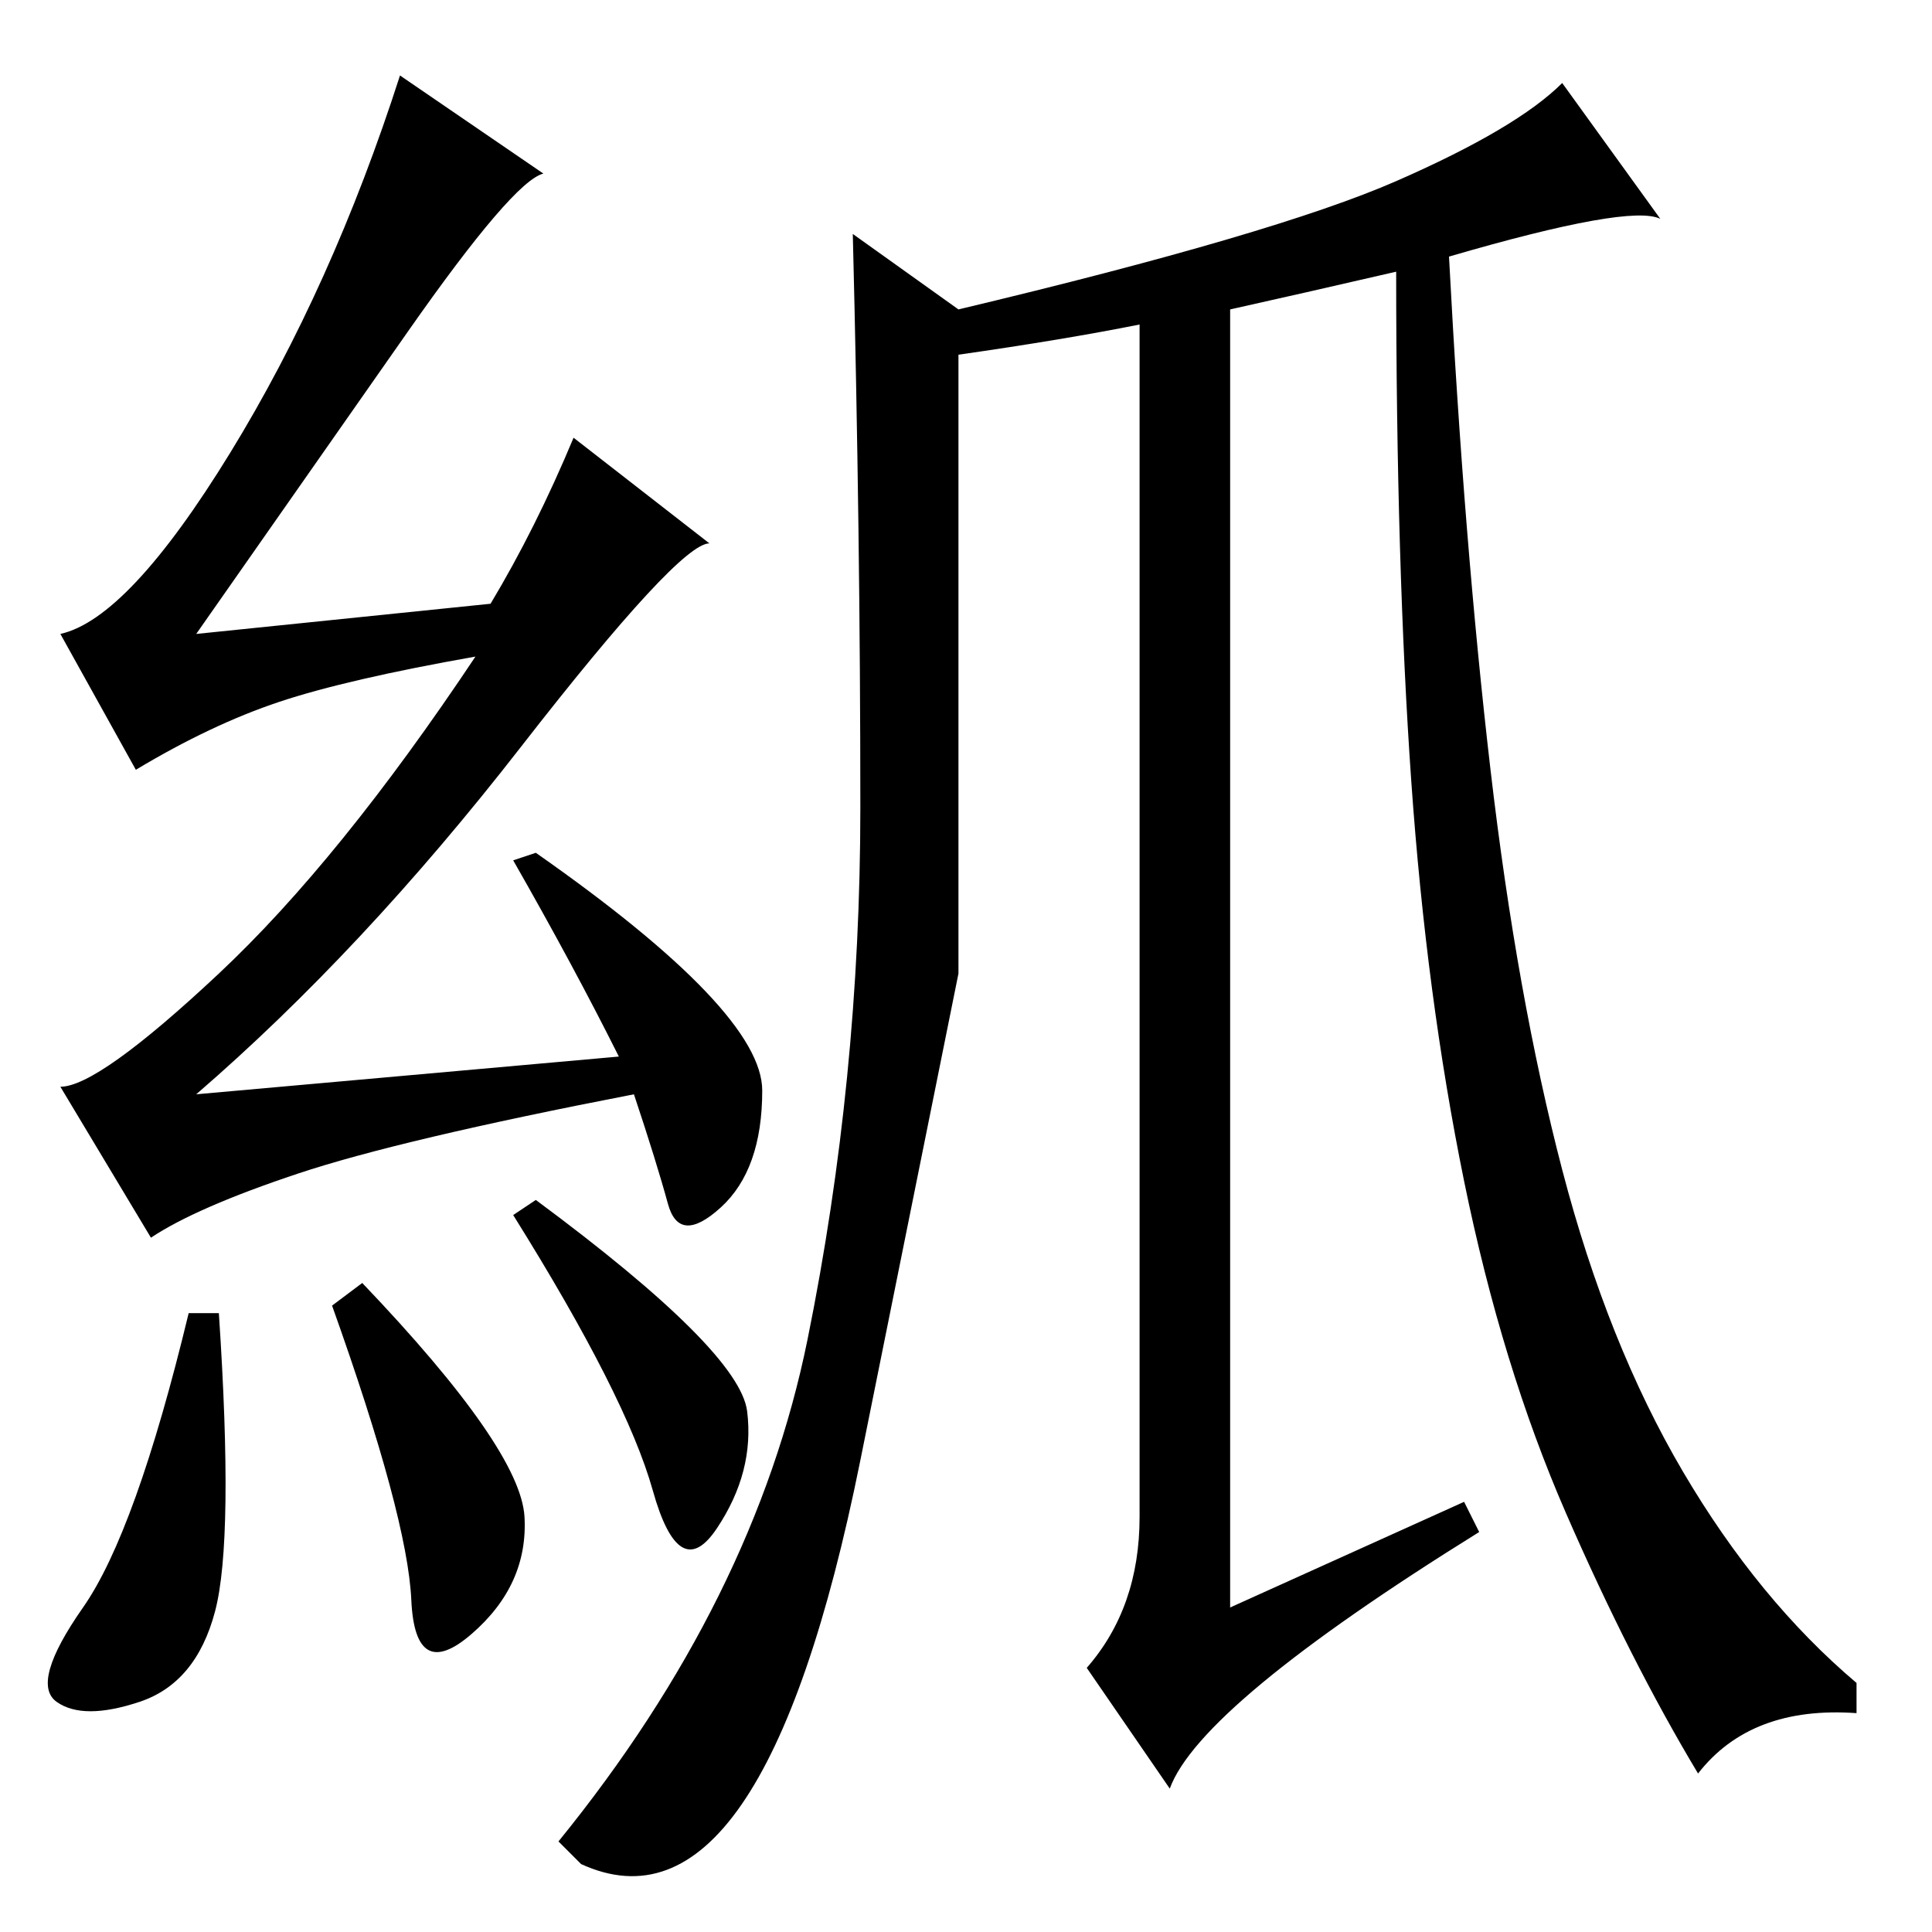 <?xml version="1.0" standalone="no"?>
<!DOCTYPE svg PUBLIC "-//W3C//DTD SVG 1.1//EN" "http://www.w3.org/Graphics/SVG/1.1/DTD/svg11.dtd" >
<svg xmlns="http://www.w3.org/2000/svg" xmlns:xlink="http://www.w3.org/1999/xlink" version="1.1" viewBox="0 -36 256 256">
  <g transform="matrix(1 0 0 -1 0 220)">
   <path fill="currentColor"
d="M29 82q2 -30 -0.5 -39.5t-10 -12t-11 0t3.5 12.5t14 39h4zM48 86q21 -22 21.5 -31t-7 -15.5t-8 4.5t-10.5 39zM71 97q27 -20 28 -28t-4 -15.5t-8.5 5t-18.5 36.5zM54 212l-28 -40l39 4q6 10 11 22l18 -14q-4 0 -25 -27t-43 -46l56 5q-6 12 -14 26l3 1q30 -21 30 -31.5
t-5.5 -15.5t-7 0.5t-4.5 14.5q-31 -6 -44.5 -10.5t-19.5 -8.5l-12 20q5 0 21 15t34 42q-17 -3 -26 -6t-19 -9l-10 18q9 2 22.5 24t22.5 50l19 -13q-4 -1 -18 -21zM127 209v-82t-13 -64.5t-37 -53.5l-3 3q26 32 33 66.5t7 70.5t-1 76l14 -10q42 10 58 17t22 13l13 -18
q-4 2 -28 -5q2 -38 5.5 -68t9.5 -53t16 -40t23 -28v-4q-14 1 -21 -8q-9 15 -17.5 34.5t-13.5 44t-7 53t-2 67.5q-13 -3 -22 -5v-172l31 14l2 -4q-37 -23 -41 -34l-11 16q7 8 7 20v158q-10 -2 -24 -4z" />
  </g>

</svg>
